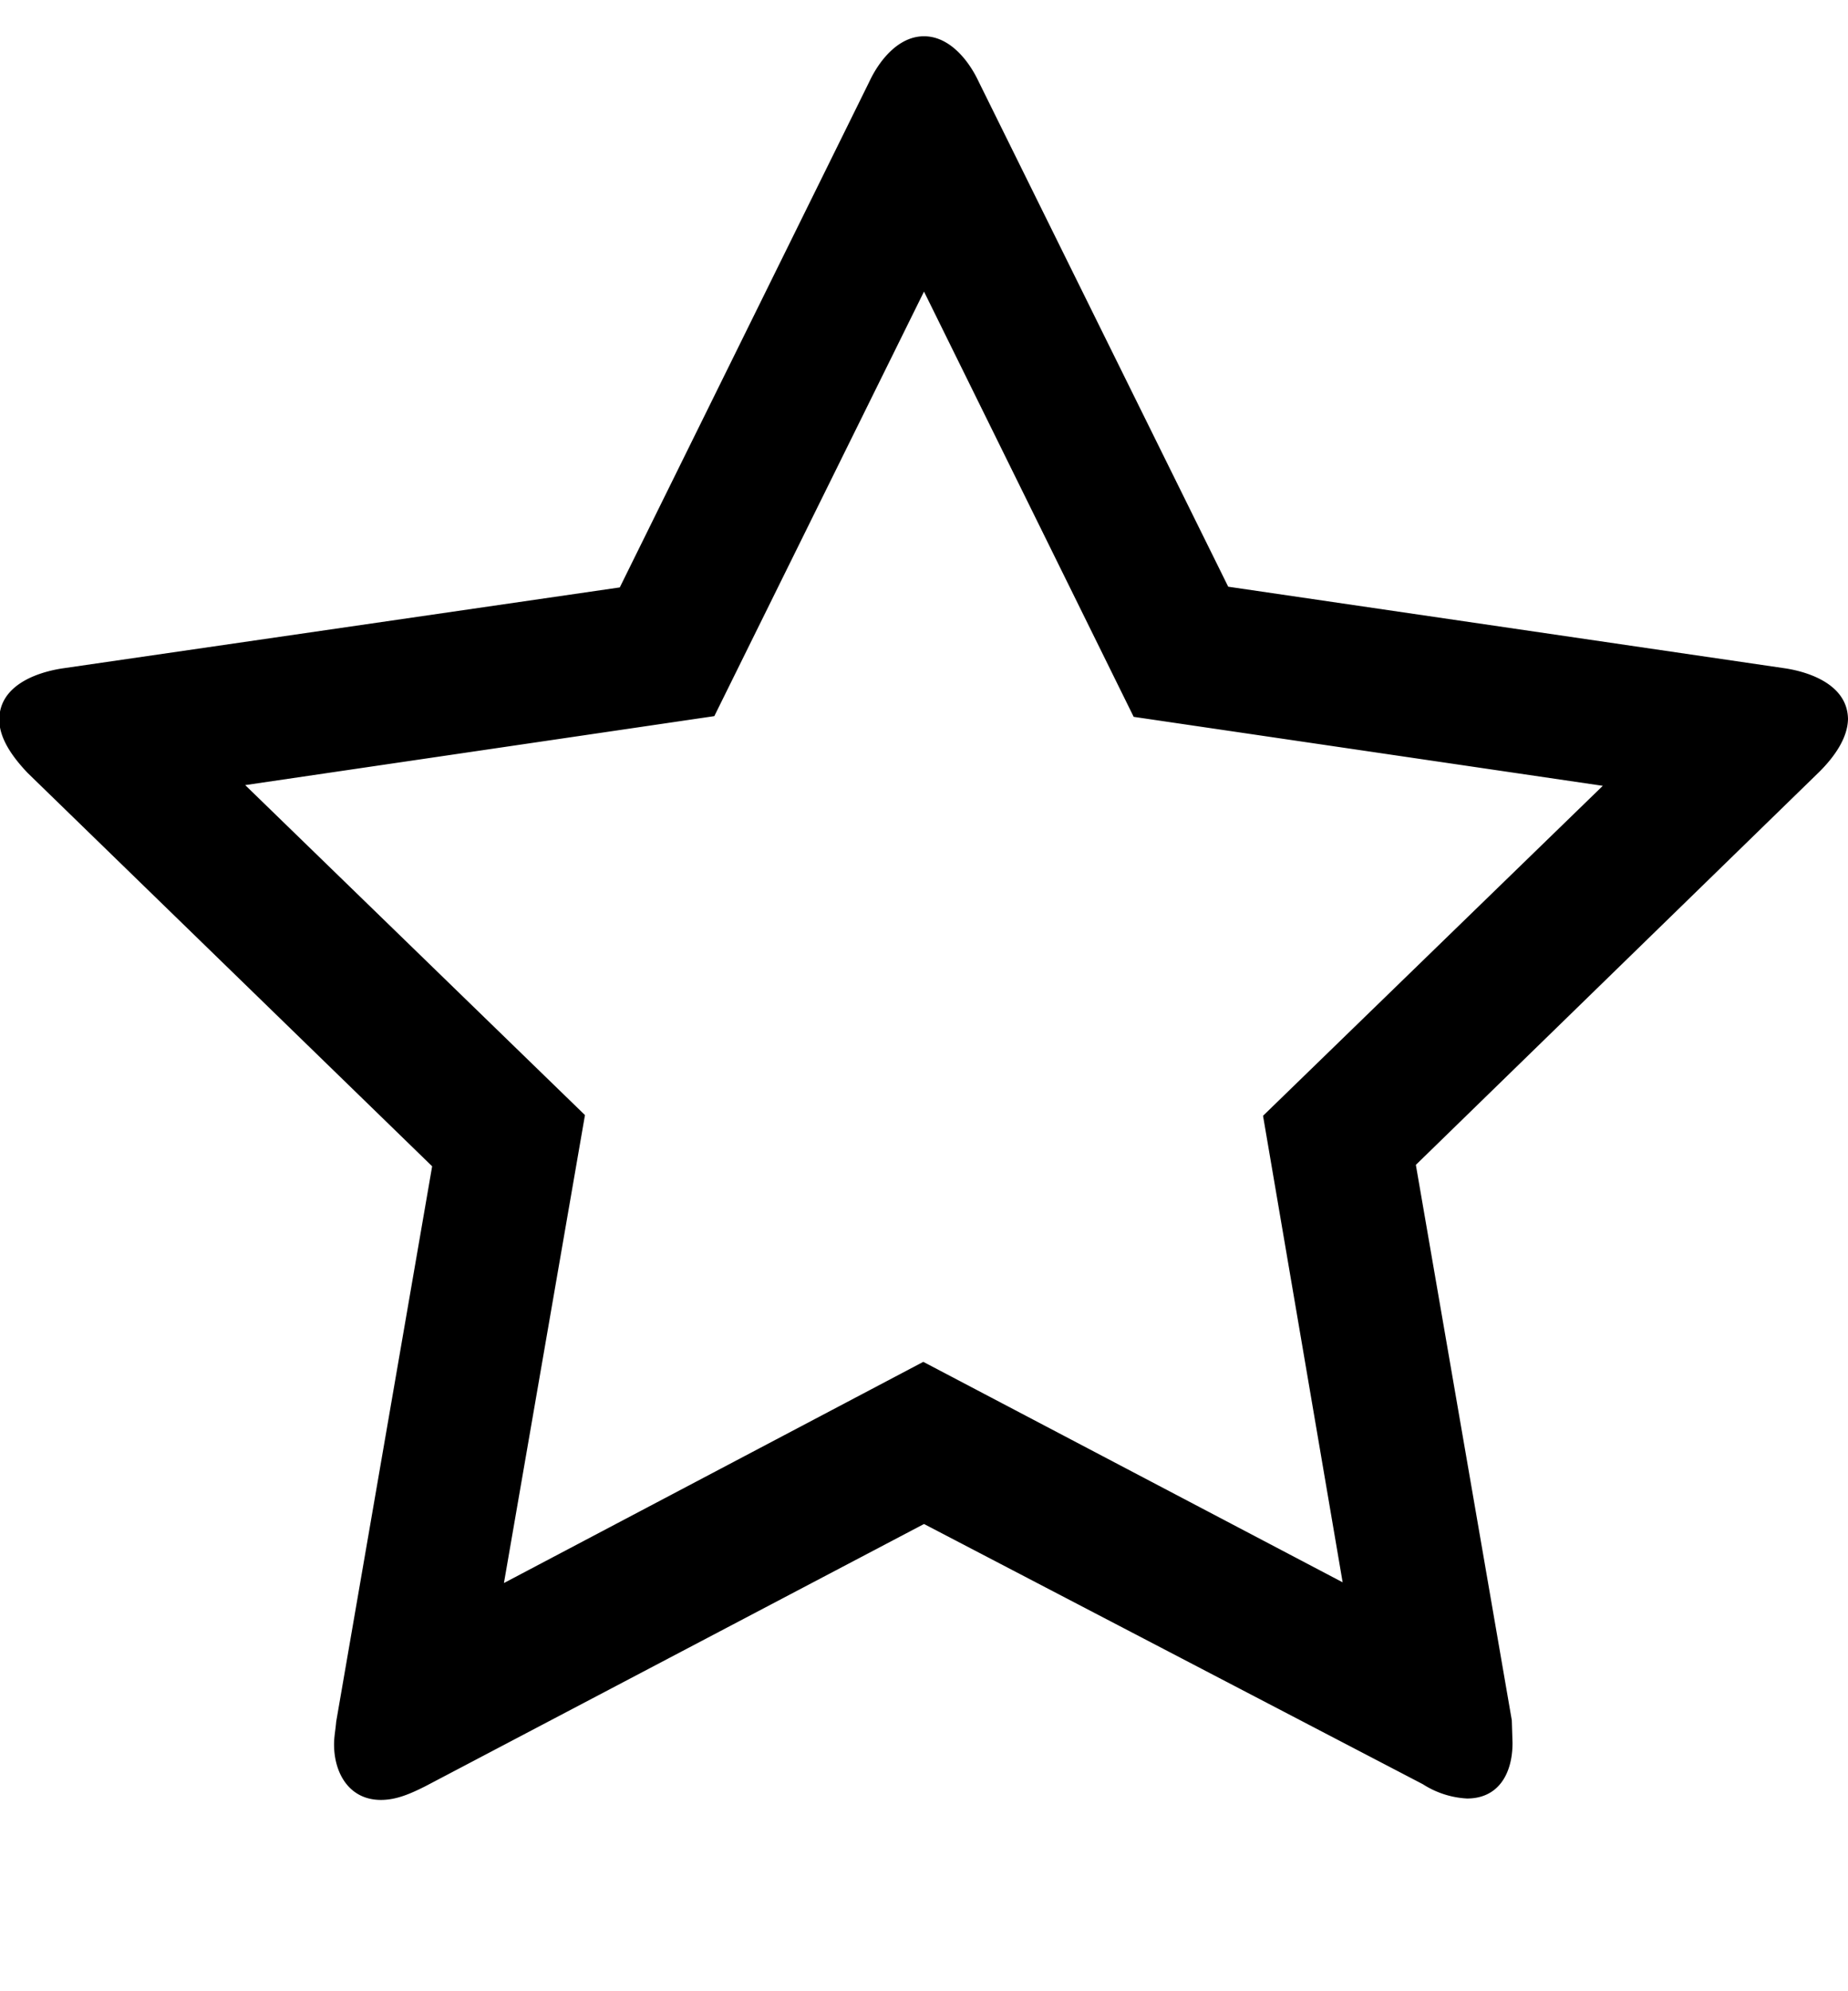 <svg xmlns="http://www.w3.org/2000/svg" viewBox="0 0 26 28"><path d="m17.77 15.69 4.78-4.64-6.6-.97L13 4.1l-2.95 5.97-6.6.97 4.78 4.64-1.14 6.58 5.9-3.11 5.9 3.1zM26 10.1c0 .28-.2.55-.4.75l-5.68 5.53 1.35 7.81.01.32c0 .42-.19.78-.64.78a1.27 1.27 0 0 1-.62-.2L13 21.43l-7.02 3.69c-.2.1-.4.19-.62.19-.45 0-.66-.38-.66-.78 0-.11.02-.2.03-.32l1.35-7.81-5.69-5.53c-.19-.2-.4-.47-.4-.75 0-.47.5-.66.88-.72l7.85-1.14 3.51-7.11c.14-.3.41-.64.77-.64s.63.34.77.64l3.51 7.1 7.85 1.15c.37.06.87.25.87.72z"/></svg>